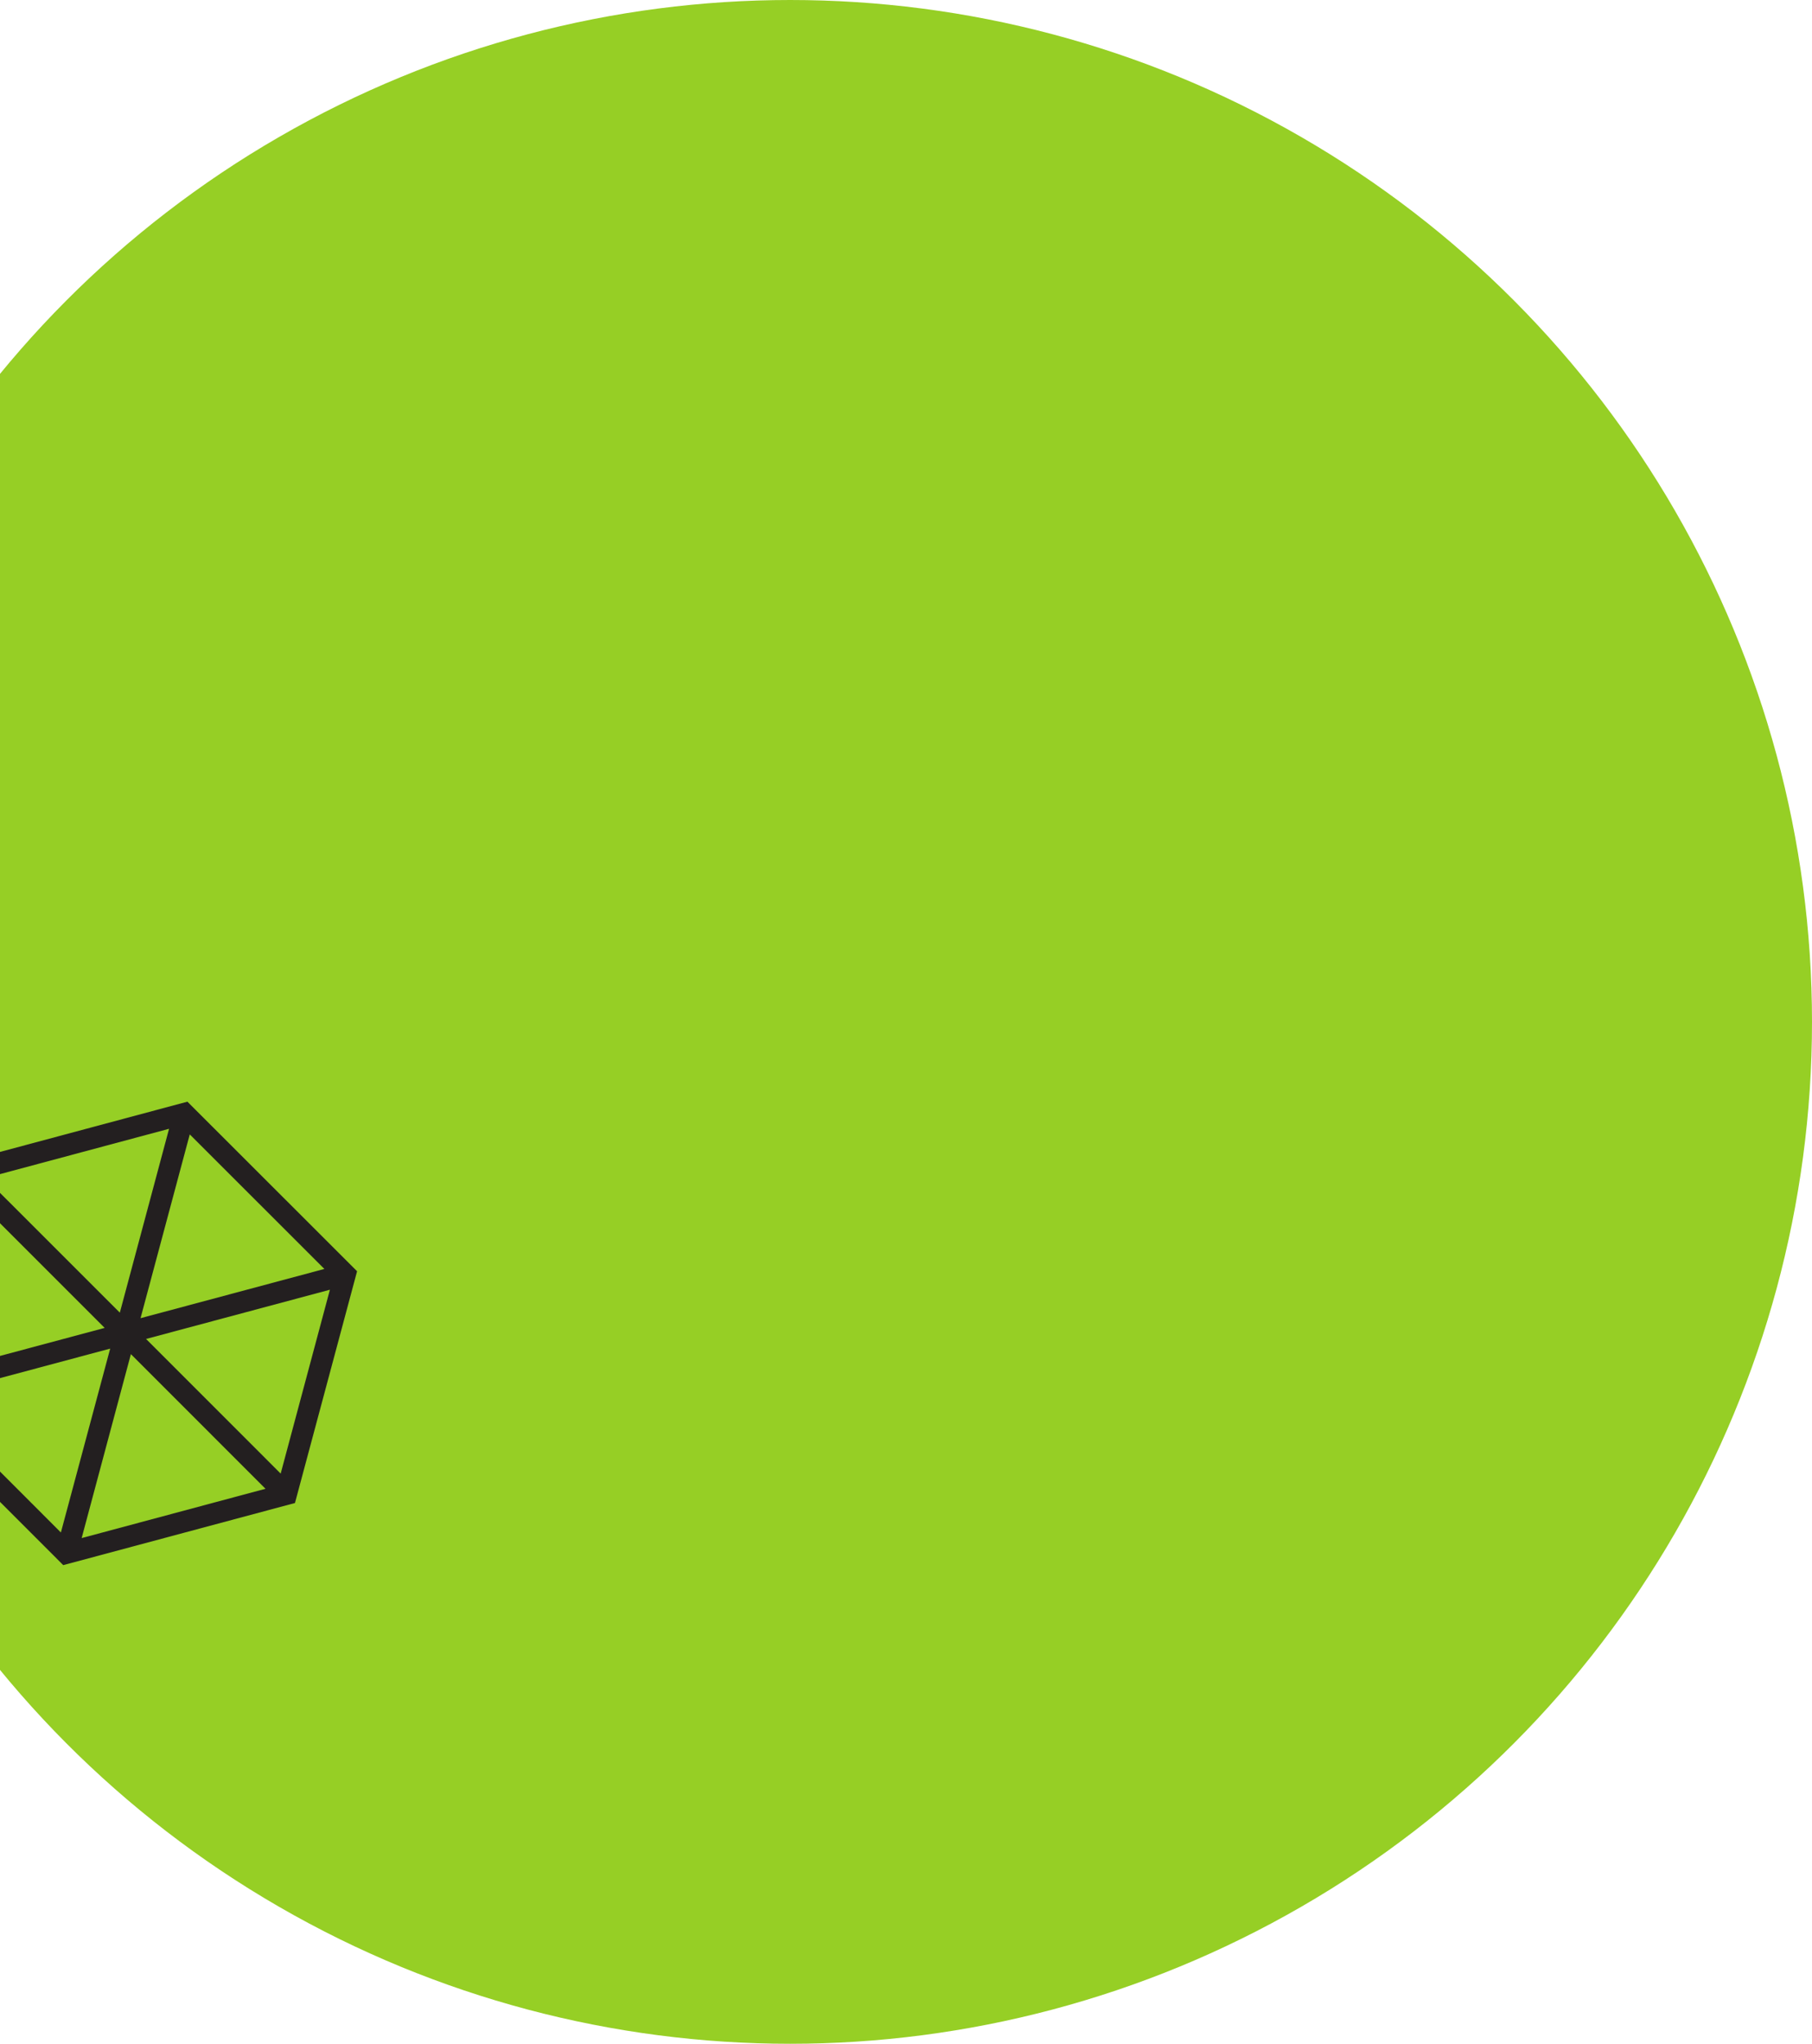 <svg viewBox="0 0 477 538" xmlns="http://www.w3.org/2000/svg">
  <circle cx="208" cy="269" r="269" fill="#96CF25" />
  <path
    d="M49.333 290L-11.649 306.353L-28 367.344L16.649 412L77.649 395.647L94 334.638L49.333 290ZM16.028 403.406L-19.39 367.966L29.006 355.004L16.028 403.406ZM34.456 356.46L69.891 391.9L21.496 404.88L34.456 356.46ZM-3.891 310.117L44.504 297.138L31.544 345.54L-3.891 310.117ZM49.954 298.612L85.39 334.034L36.995 346.996L49.954 298.612ZM-7.886 314.112L27.55 349.553L-20.846 362.515L-7.886 314.112ZM73.886 387.905L38.45 352.465L86.846 339.503L73.886 387.905Z"
    fill="#231F20" />
</svg>
